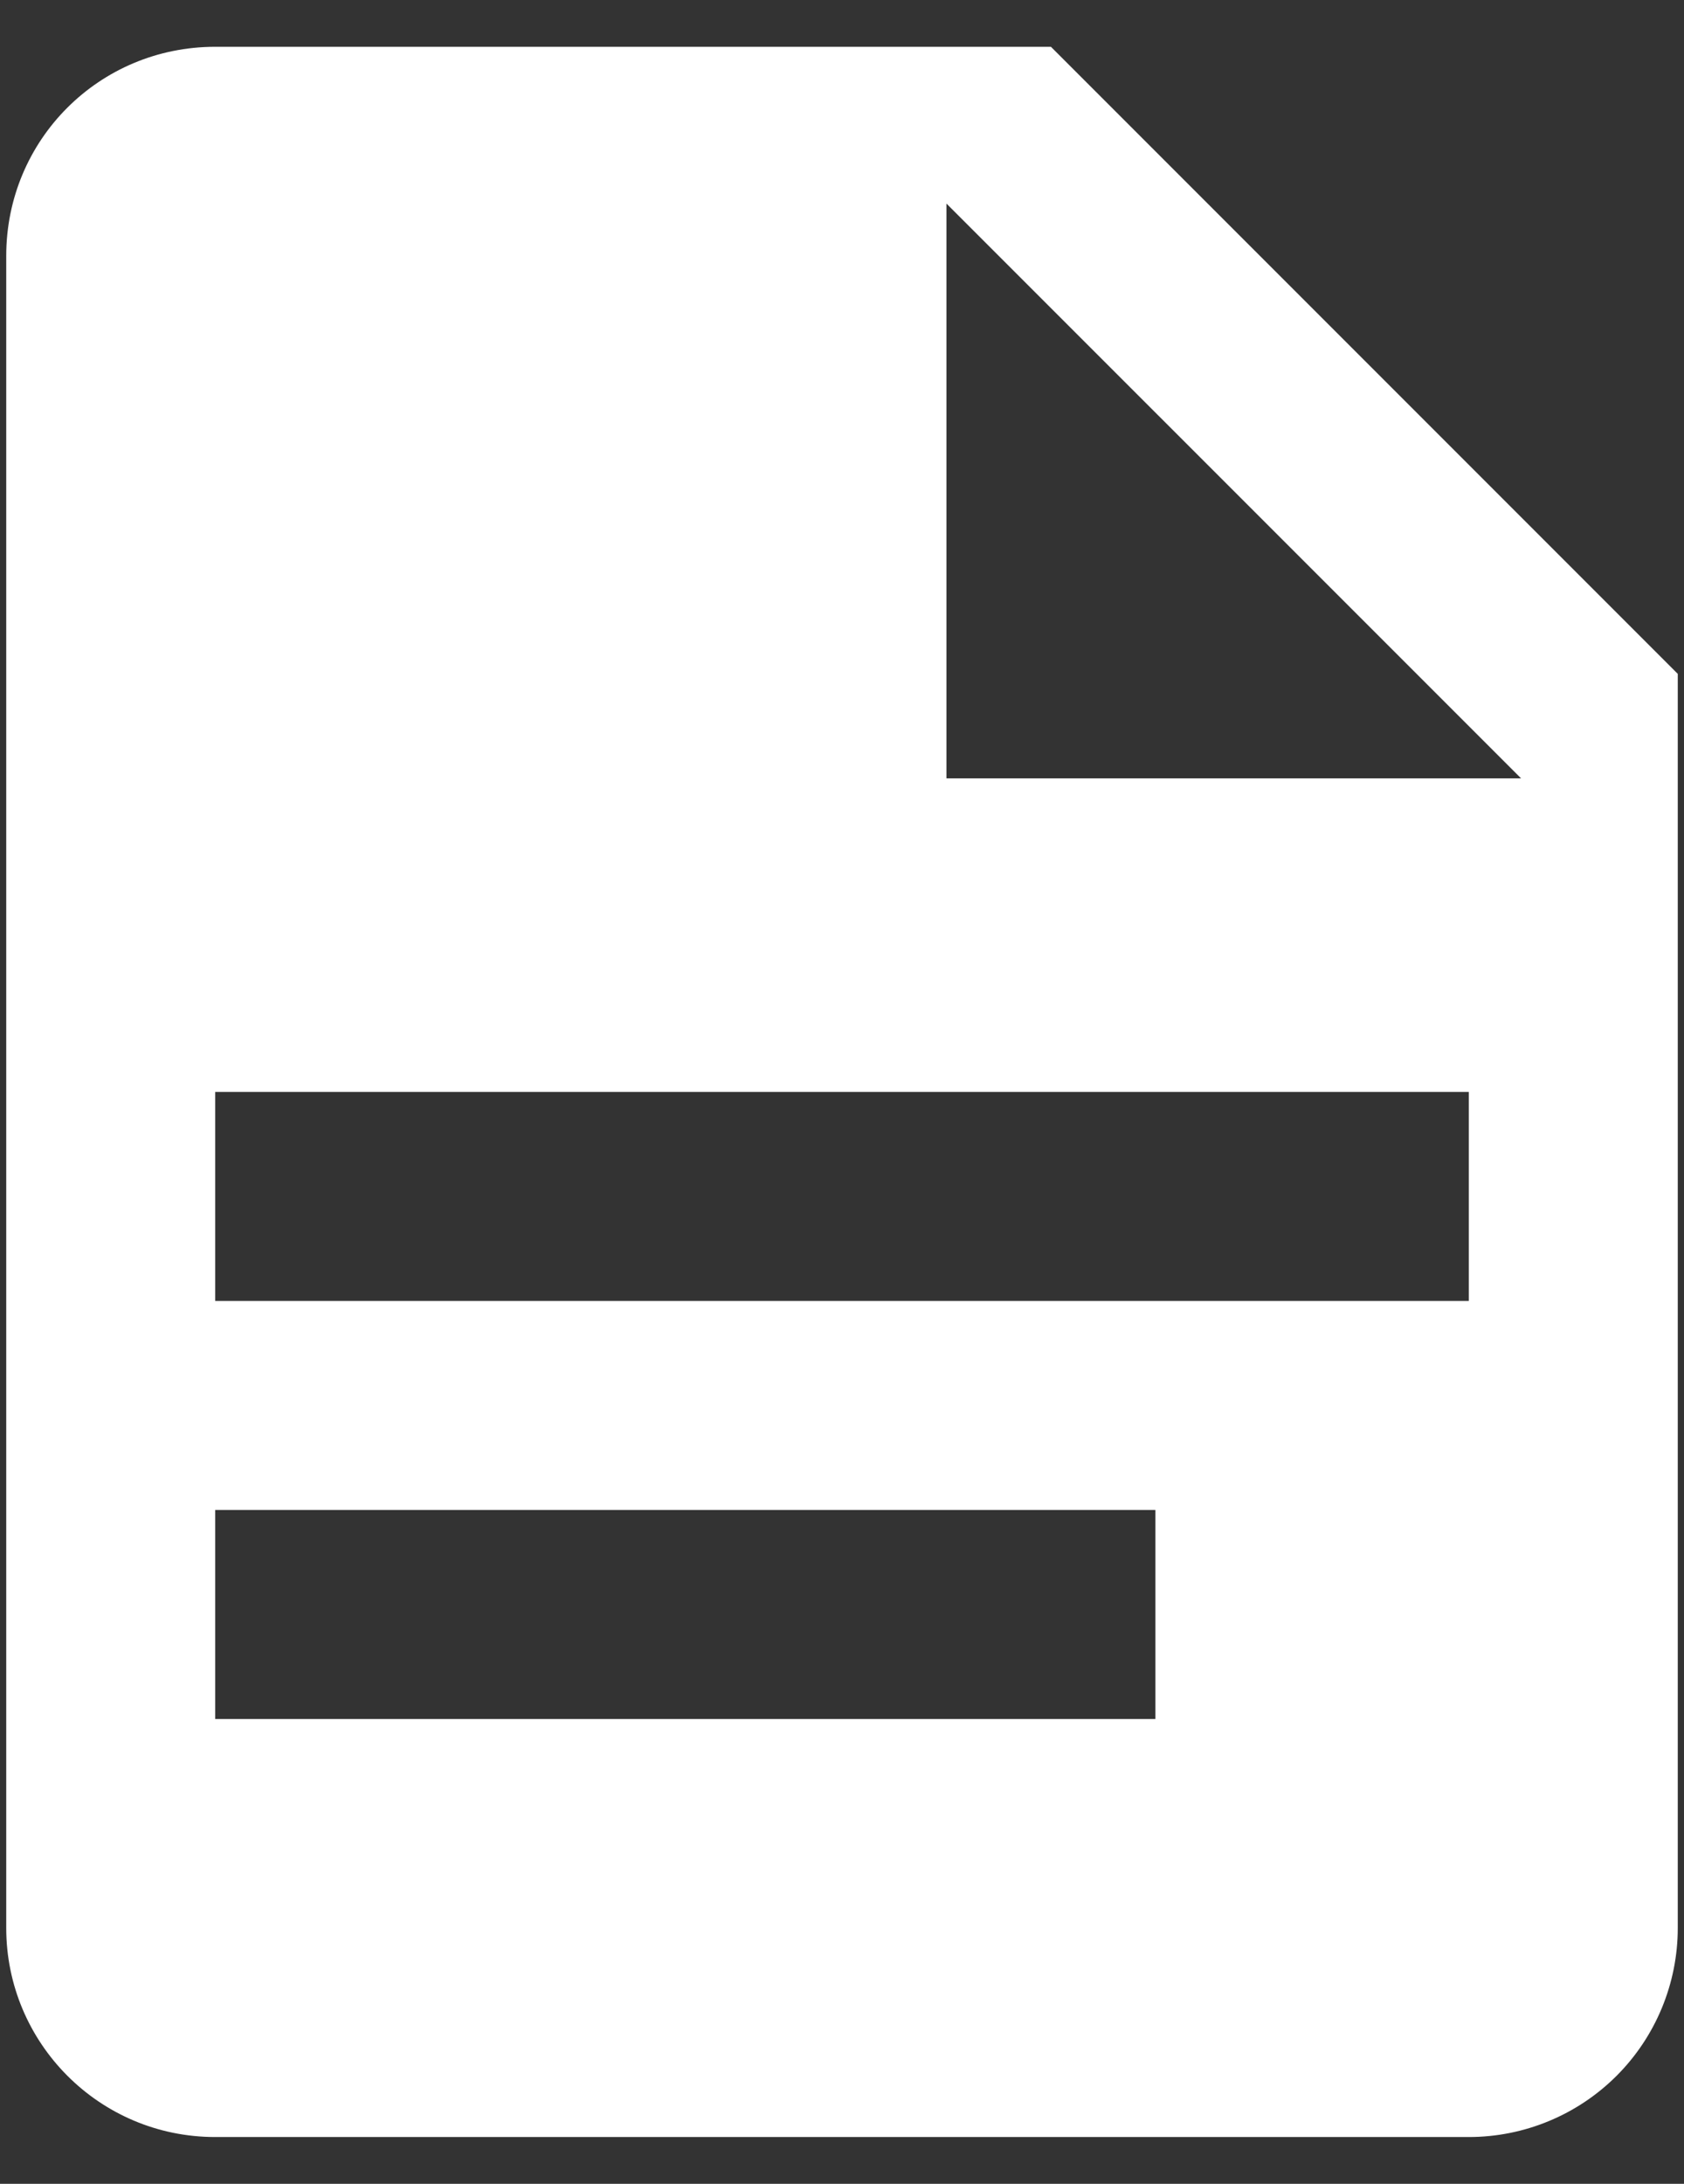 <svg width="27" height="35" viewBox="0 0 27 35" fill="none" xmlns="http://www.w3.org/2000/svg">
<rect x="0" y="0" width="27" height="35" fill="#333333" stroke="none"/>
<path d="M15.175 12.475H24.388L15.175 3.263V12.475ZM3.45 0.75H16.85L26.9 10.8V30.9C26.9 31.788 26.547 32.641 25.919 33.269C25.291 33.897 24.439 34.25 23.55 34.25H3.45C1.591 34.25 0.1 32.742 0.1 30.9V4.1C0.1 2.241 1.591 0.75 3.45 0.75ZM18.525 27.55V24.2H3.45V27.55H18.525ZM23.55 20.85V17.5H3.45V20.85H23.55Z" fill="white"/>
</svg>
